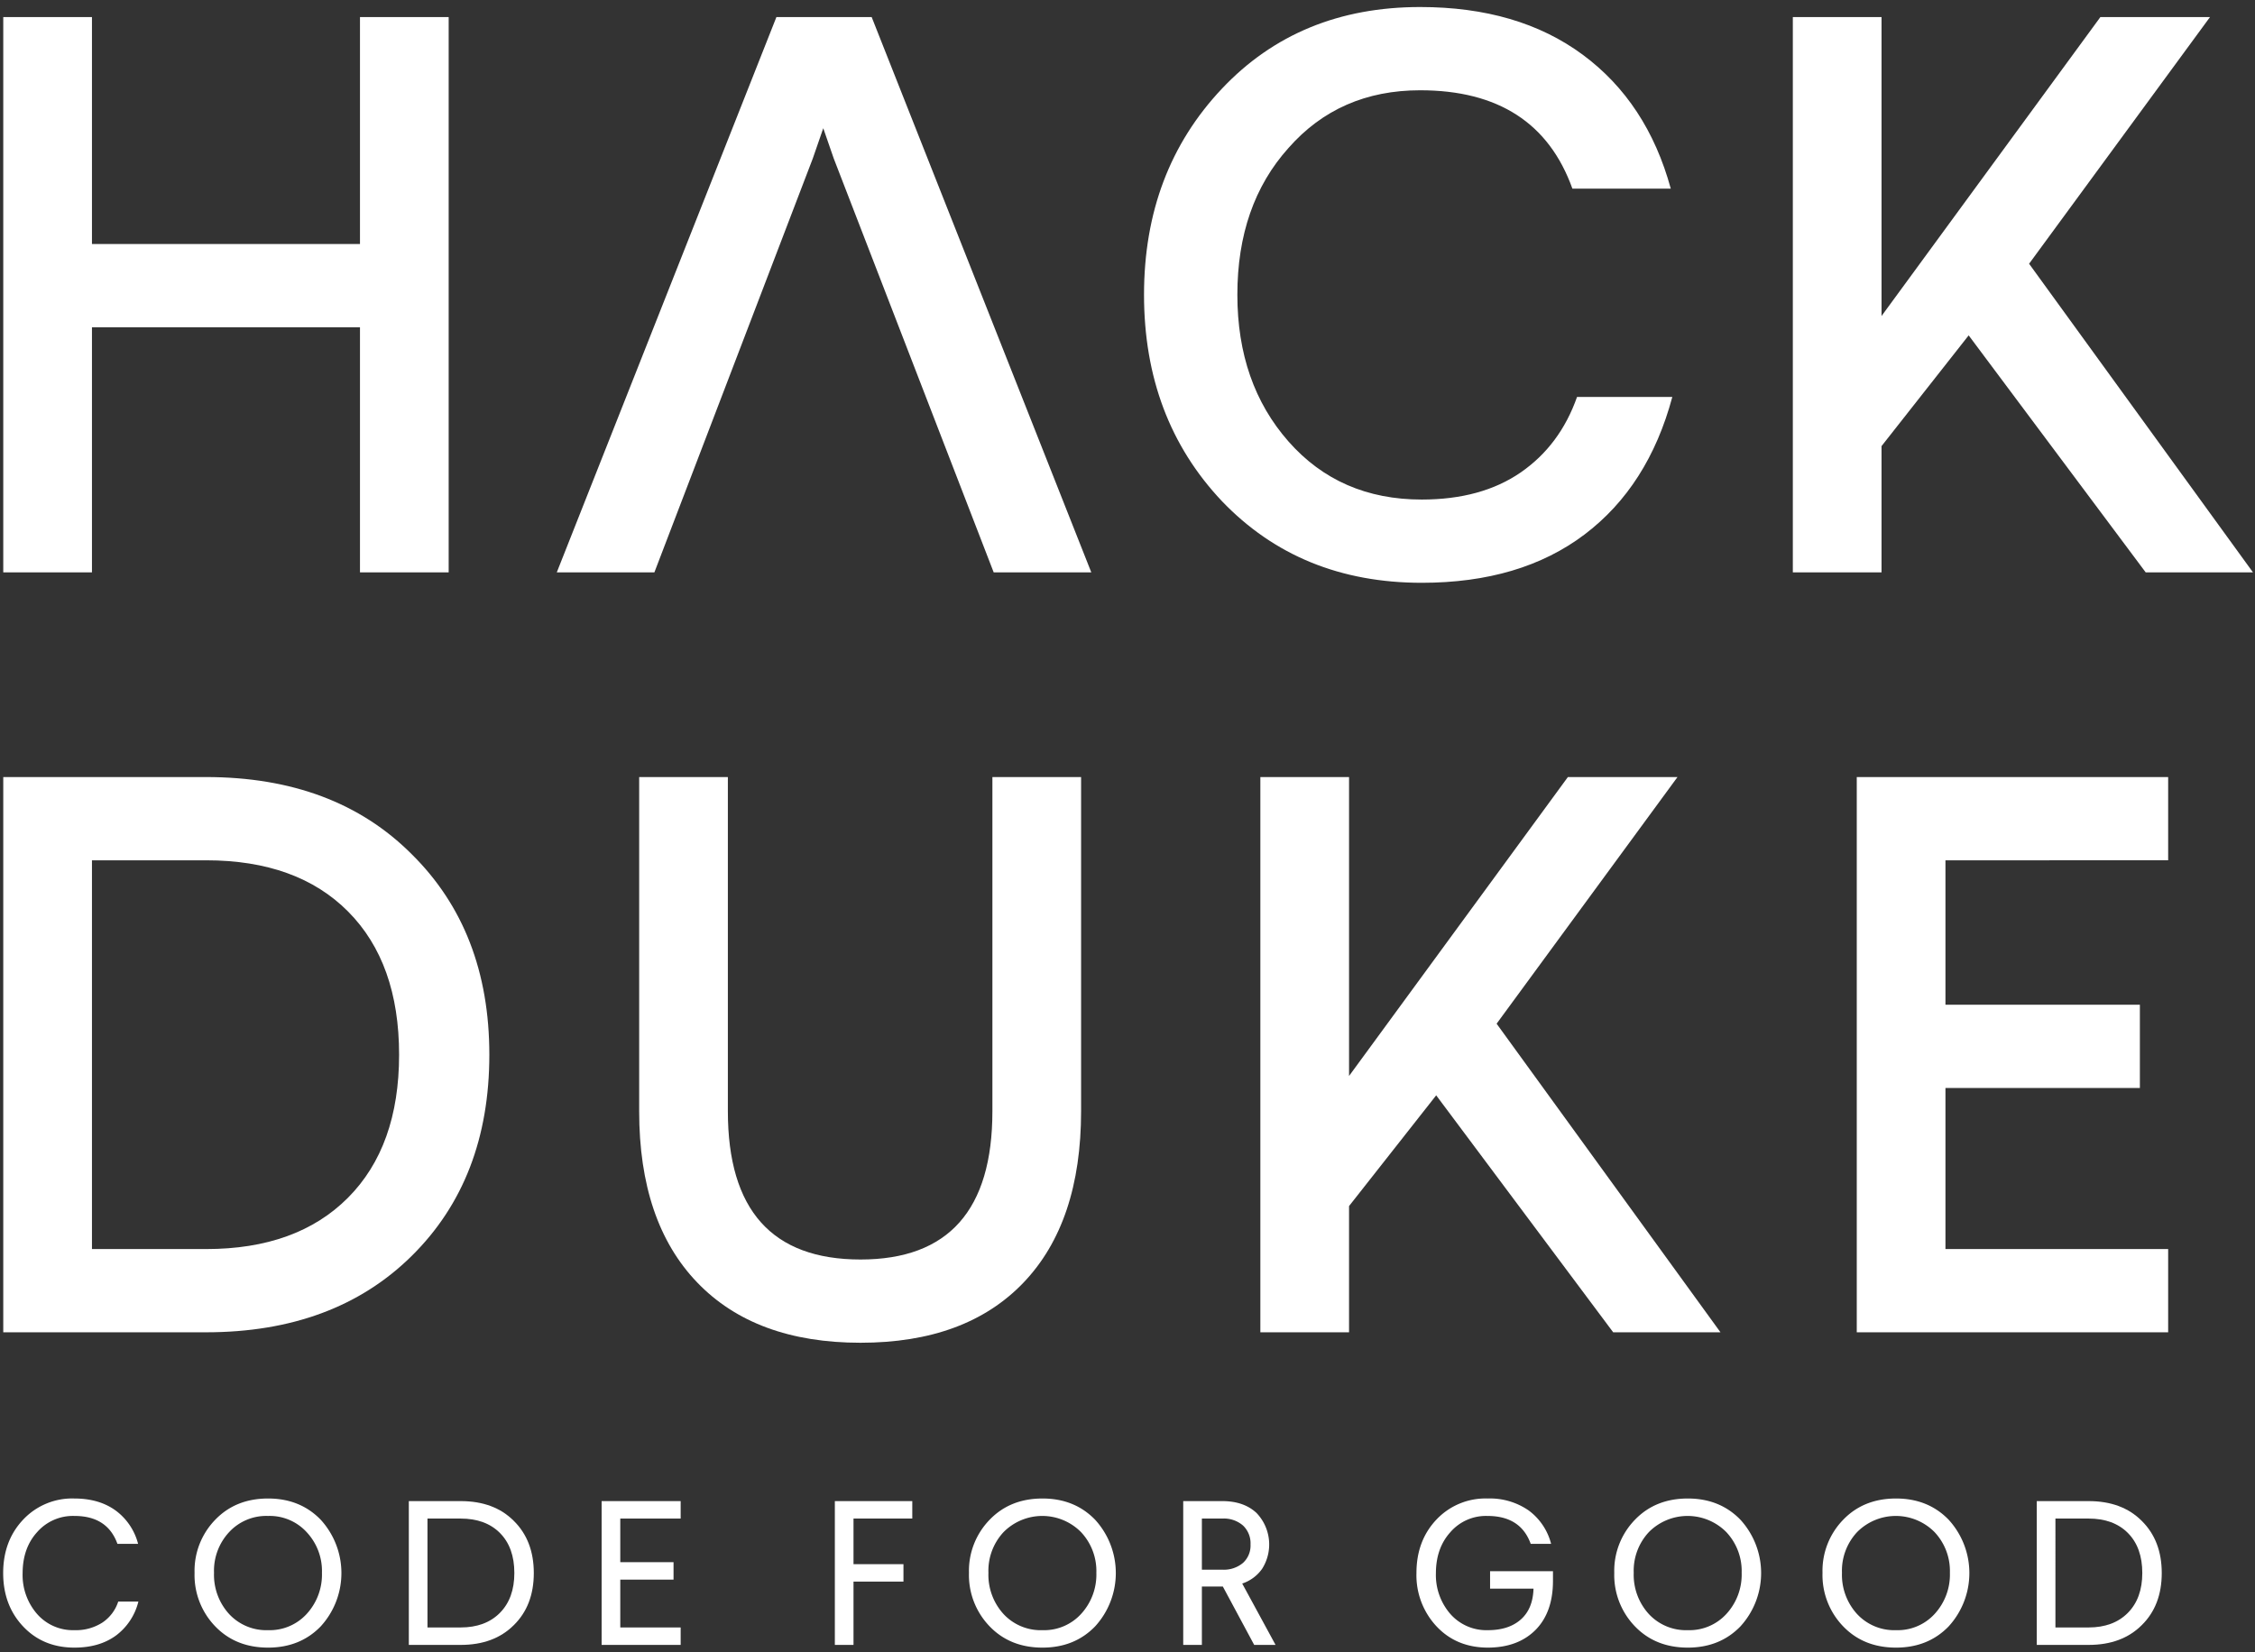 <svg xmlns="http://www.w3.org/2000/svg" viewBox="0 0 711.397 521.31"><rect x="0" y="0" width="711.397" height="521.31" fill="#333333" stroke="none"/><defs><style>.a{fill:#fff;}</style></defs><title>hackduke-logo</title><path class="a" d="M7.297,513.25Q1,506.574,1,496.4t6.297-16.851a21.2,21.2,0,0,1,16.138-6.677q7.785,0,12.99,3.75a18.885,18.885,0,0,1,7.136,10.553H37.043q-3.165-8.796-13.544-8.797h-.064a14.989,14.989,0,0,0-11.74,5.126q-4.526,5.001-4.557,12.88a18.748,18.748,0,0,0,4.541,12.91,15.044,15.044,0,0,0,11.819,5.127,15.389,15.389,0,0,0,8.813-2.405,12.629,12.629,0,0,0,4.984-6.613h6.36a19.011,19.011,0,0,1-7.136,10.759q-5.205,3.766-13.021,3.766Q13.595,519.927,7.297,513.25Z"/><path class="a" d="M61.379,496.321a23.114,23.114,0,0,1,6.55-16.771q6.456-6.677,16.645-6.677,10.094,0,16.582,6.677a24.949,24.949,0,0,1,0,33.701q-6.488,6.677-16.582,6.677-10.19,0-16.645-6.677A23.315,23.315,0,0,1,61.379,496.321Zm6.139.016a18.363,18.363,0,0,0,4.73,12.958,15.995,15.995,0,0,0,12.326,5.127,15.798,15.798,0,0,0,12.183-5.127,18.352,18.352,0,0,0,4.81-12.974,17.937,17.937,0,0,0-4.81-12.816,15.801,15.801,0,0,0-12.183-5.126,15.947,15.947,0,0,0-12.31,5.126A17.881,17.881,0,0,0,67.519,496.336Z"/><path class="a" d="M128.974,519.073v-45.378h16.368q10.531,0,16.748,6.234,6.312,6.234,6.312,16.471T162.09,512.838q-6.249,6.236-16.748,6.234Zm5.886-5.506h10.443q7.847,0,12.404-4.604t4.557-12.578q0-8.038-4.525-12.61t-12.436-4.572H134.86Z"/><path class="a" d="M189.796,519.073v-45.378h24.936v5.507h-19.05v13.765h16.803v5.506H195.682v15.095h19.05v5.506Z"/><path class="a" d="M263.374,519.073v-45.378h24.429v5.507H269.26v14.397h15.759v5.506H269.26v19.968Z"/><path class="a" d="M305.685,496.321a23.114,23.114,0,0,1,6.55-16.771q6.455-6.677,16.645-6.677,10.094,0,16.581,6.677a24.949,24.949,0,0,1,0,33.701q-6.488,6.677-16.581,6.677-10.19,0-16.645-6.677A23.315,23.315,0,0,1,305.685,496.321Zm6.139.016a18.364,18.364,0,0,0,4.731,12.958,15.995,15.995,0,0,0,12.326,5.127,15.798,15.798,0,0,0,12.183-5.127,18.353,18.353,0,0,0,4.81-12.974,17.938,17.938,0,0,0-4.81-12.816,17.191,17.191,0,0,0-24.493,0A17.881,17.881,0,0,0,311.824,496.336Z"/><path class="a" d="M373.279,519.073v-45.378h12.329q6.779,0,10.784,3.734a14.353,14.353,0,0,1,1.768,17.642,12.443,12.443,0,0,1-6.274,4.636l10.519,19.366h-6.74l-9.886-18.417H379.165v18.417Zm5.886-23.733h6.486a9.354,9.354,0,0,0,6.472-2.136,7.394,7.394,0,0,0,2.389-5.807,7.738,7.738,0,0,0-2.389-6.013,9.228,9.228,0,0,0-6.472-2.183H379.165Z"/><path class="a" d="M446.856,496.384q0-10.19,6.297-16.851a21.229,21.229,0,0,1,16.139-6.661,21.489,21.489,0,0,1,12.935,3.75,18.881,18.881,0,0,1,7.105,10.553h-6.433q-3.165-8.796-13.639-8.797h-.063a14.825,14.825,0,0,0-11.646,5.126q-4.525,5.001-4.557,12.88a18.751,18.751,0,0,0,4.541,12.91,15.118,15.118,0,0,0,11.883,5.127q6.551,0,10.363-3.37t4.003-9.73H470.083V495.814h19.841v3.038q0,9.905-5.48,15.474-5.544,5.571-15.024,5.602-9.905,0-16.202-6.677A23.615,23.615,0,0,1,446.856,496.384Z"/><path class="a" d="M509.262,496.321a23.112,23.112,0,0,1,6.551-16.771q6.456-6.677,16.645-6.677,10.094,0,16.581,6.677a24.947,24.947,0,0,1,0,33.701q-6.486,6.677-16.581,6.677-10.189,0-16.645-6.677A23.313,23.313,0,0,1,509.262,496.321Zm6.139.016a18.362,18.362,0,0,0,4.731,12.958,15.992,15.992,0,0,0,12.325,5.127,15.796,15.796,0,0,0,12.183-5.127,18.349,18.349,0,0,0,4.811-12.974,17.934,17.934,0,0,0-4.811-12.816,17.191,17.191,0,0,0-24.492,0A17.883,17.883,0,0,0,515.4,496.336Z"/><path class="a" d="M574.957,496.321a23.112,23.112,0,0,1,6.551-16.771q6.456-6.677,16.645-6.677,10.094,0,16.581,6.677a24.947,24.947,0,0,1,0,33.701q-6.486,6.677-16.581,6.677-10.189,0-16.645-6.677A23.313,23.313,0,0,1,574.957,496.321Zm6.139.016a18.362,18.362,0,0,0,4.731,12.958,15.992,15.992,0,0,0,12.325,5.127,15.796,15.796,0,0,0,12.183-5.127,18.349,18.349,0,0,0,4.81-12.974,17.934,17.934,0,0,0-4.81-12.816,17.191,17.191,0,0,0-24.492,0A17.883,17.883,0,0,0,581.096,496.336Z"/><path class="a" d="M642.552,519.073v-45.378h16.367q10.531,0,16.748,6.234Q681.98,486.164,681.98,496.4t-6.312,16.439q-6.249,6.236-16.748,6.234Zm5.886-5.506H658.88q7.847,0,12.404-4.604t4.557-12.578q0-8.038-4.525-12.61T658.88,479.202H648.438Z"/><path class="a" d="M1.029,180.612V5.395H29.01V76.997h84.554V5.395h27.981V180.612H113.564V103.268H29.01v77.345Z"/><path class="a" d="M263.019,49.994,259.72,40.463l-3.299,9.531L206.446,180.612H175.655L244.935,5.395h30.059l69.28,175.217H313.482Z"/><path class="a" d="M360.911,93.003q0-38.976,24.561-65.004Q409.785,2.22,448.03,2.218q30.914,0,51.258,15.029,20.347,15.029,27.799,42.277H496.05Q484.932,28.49,448.03,28.488q-25.538,0-41.543,18.206-16.128,17.962-16.129,46.309,0,27.982,16.129,46.31T448.52,157.641q18.814,0,31.219-8.553,12.398-8.551,17.777-23.827h30.059q-7.576,28.225-27.736,43.438-20.162,15.212-51.318,15.212-38.37,0-63.049-25.781Q360.909,132.104,360.911,93.003Z"/><path class="a" d="M565.595,180.612V5.395h27.982V99.724L662.612,5.395h34.579L640.13,83.228l70.624,97.384H676.908l-55.84-74.779-27.492,34.946v39.833Z"/><path class="a" d="M1.029,420.426V245.209H64.954q40.622,0,64.899,24.315,24.519,24.193,24.521,63.294,0,39.346-24.521,63.537-24.399,24.073-64.899,24.071ZM29.01,394.156H65.055q28.592,0,44.721-16.19t16.129-45.148q0-28.959-16.068-45.148t-44.782-16.19H29.01Z"/><path class="a" d="M201.642,350.657V245.209H229.623V350.657q0,46.8,41.849,46.798,41.605,0,41.605-46.798V245.209h27.981V350.657q0,35.07-18.15,54.068-18.151,19-51.435,19-33.283,0-51.558-19.061T201.642,350.657Z"/><path class="a" d="M397.611,420.426V245.209h27.982v94.329l69.036-94.329H529.208l-57.062,77.834,70.624,97.384H508.925l-55.84-74.779-27.492,34.946v39.833Z"/><path class="a" d="M585.762,420.426V245.209H684v26.27H613.742v45.576H675.08v26.27H613.742v50.83H684v26.27Z"/></svg>